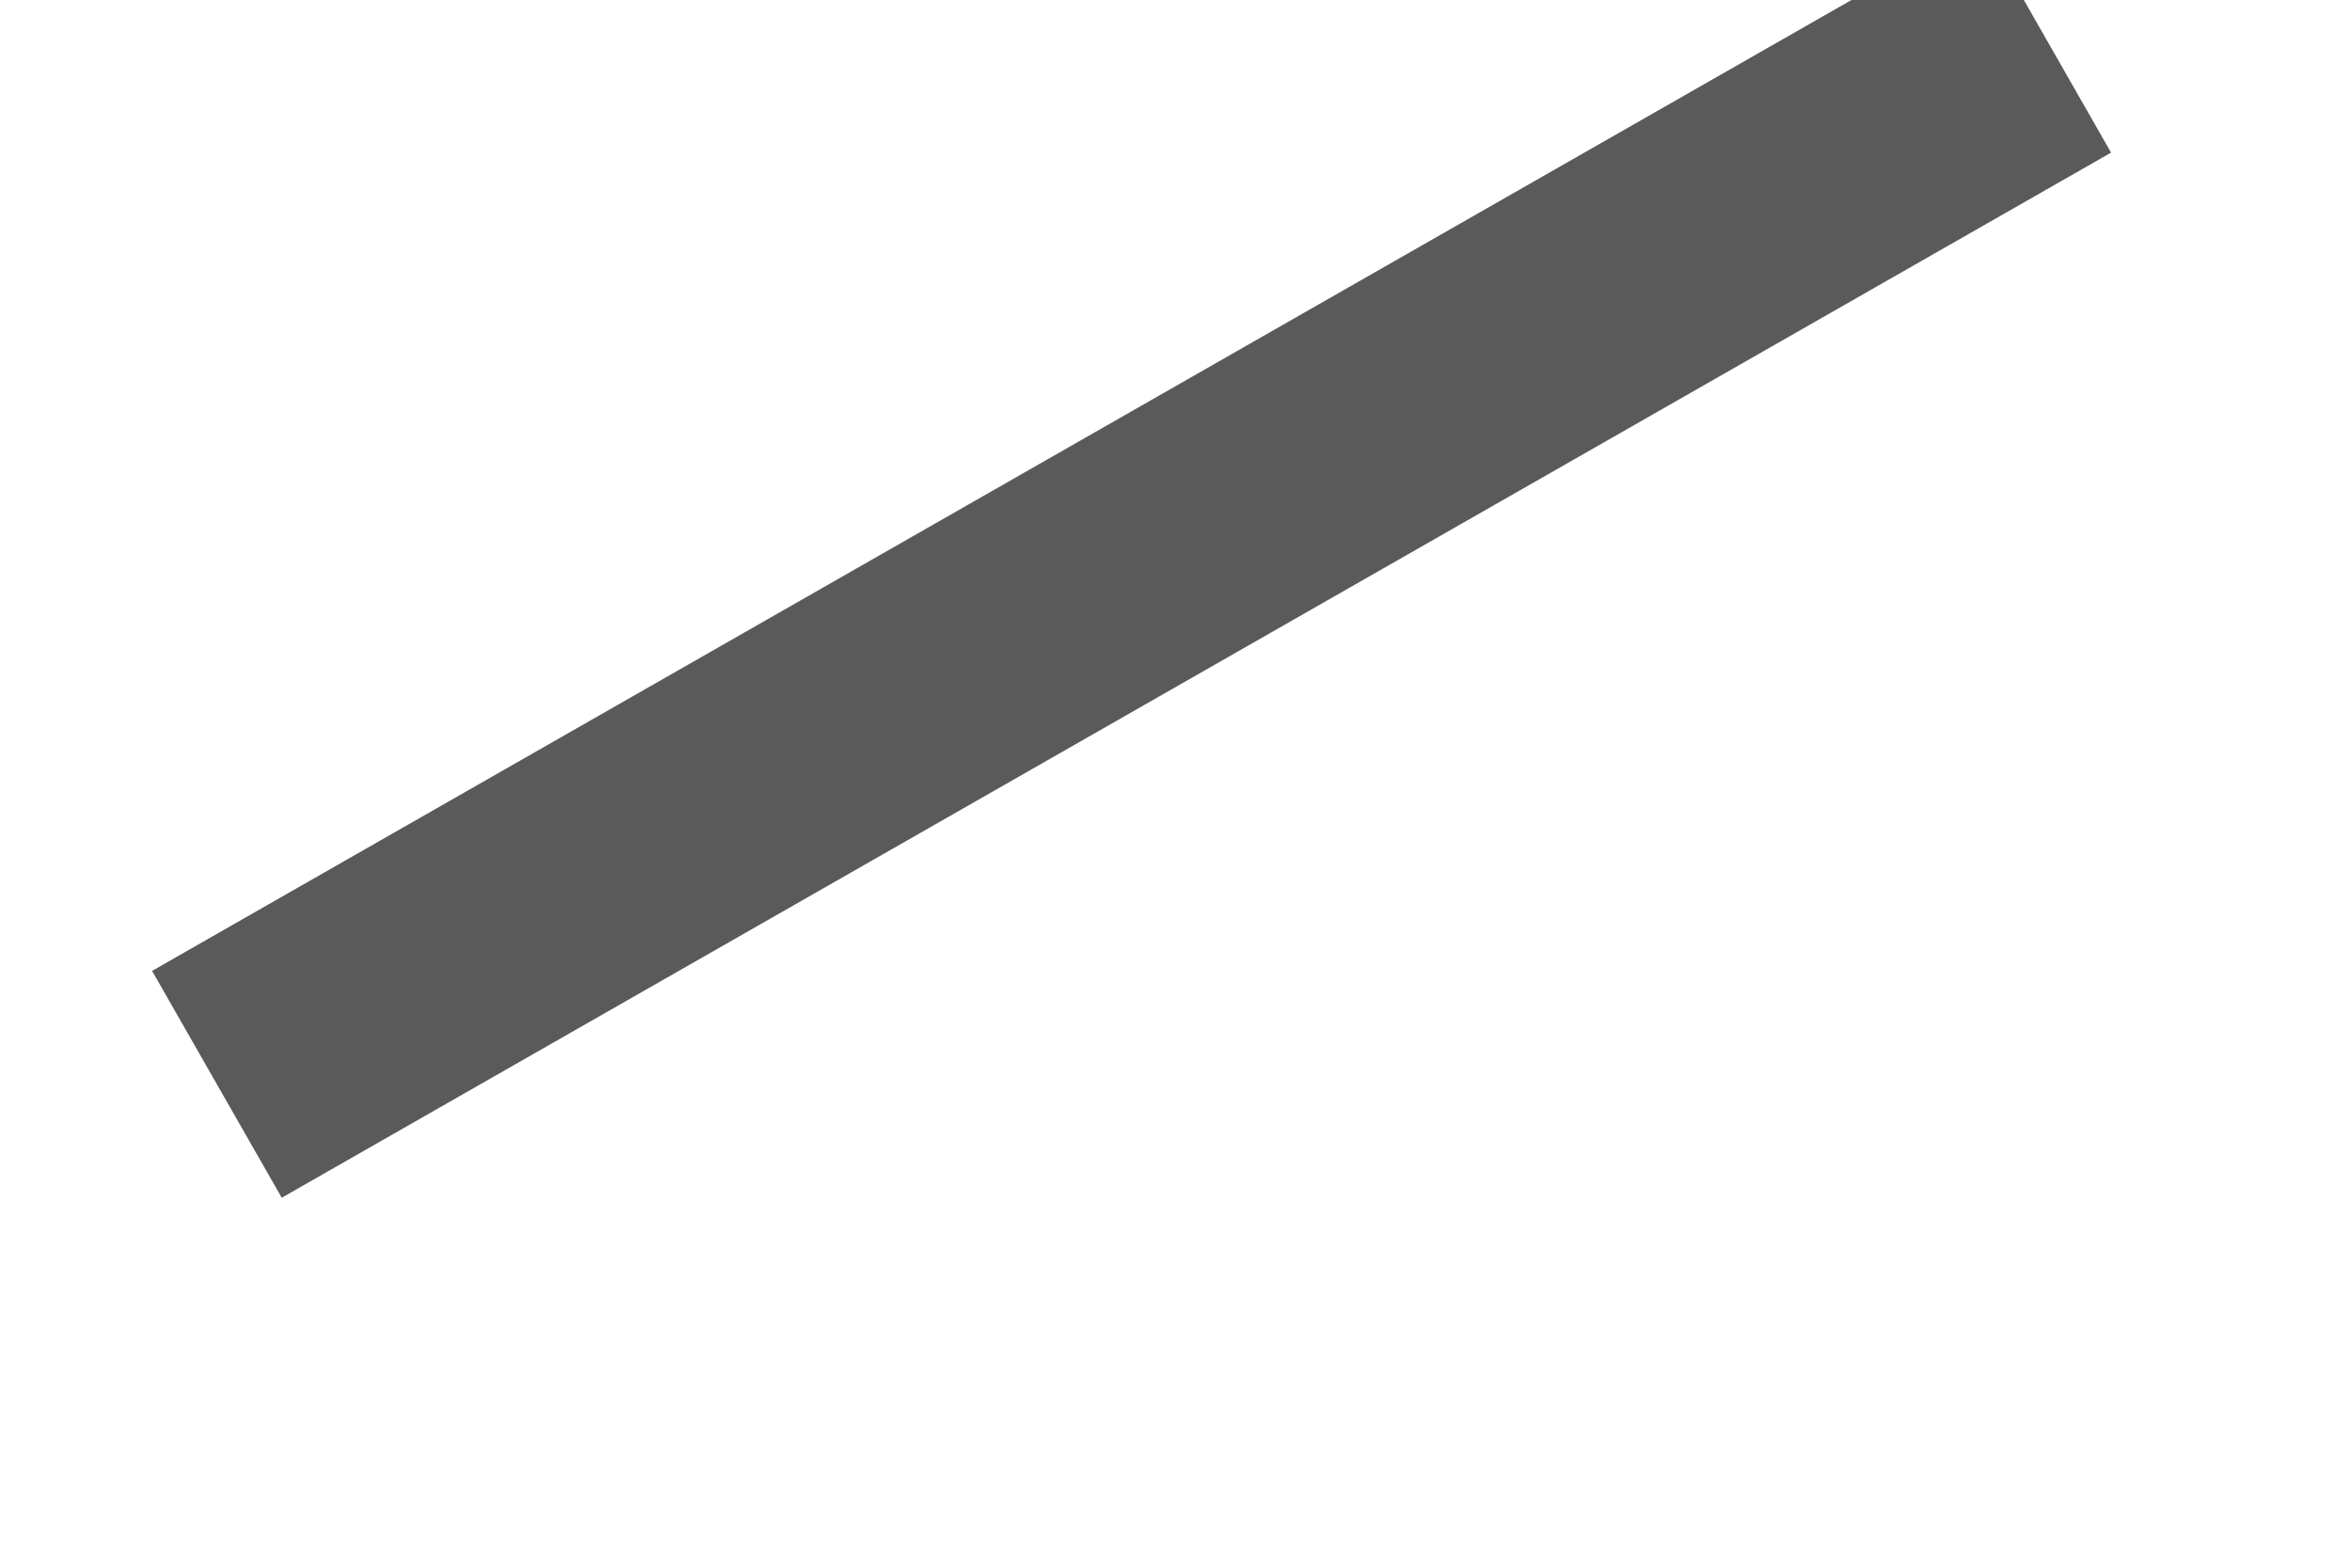 ﻿<?xml version="1.0" encoding="utf-8"?>
<svg version="1.1" xmlns:xlink="http://www.w3.org/1999/xlink" width="9px" height="6px" xmlns="http://www.w3.org/2000/svg">
  <g transform="matrix(1 0 0 1 -611 -17269 )">
    <path d="M 0.83 4.15  L 7.83 0.15  " stroke-width="1" stroke="#5a5a5a" fill="none" transform="matrix(1 0 0 1 611 17269 )" />
  </g>
</svg>